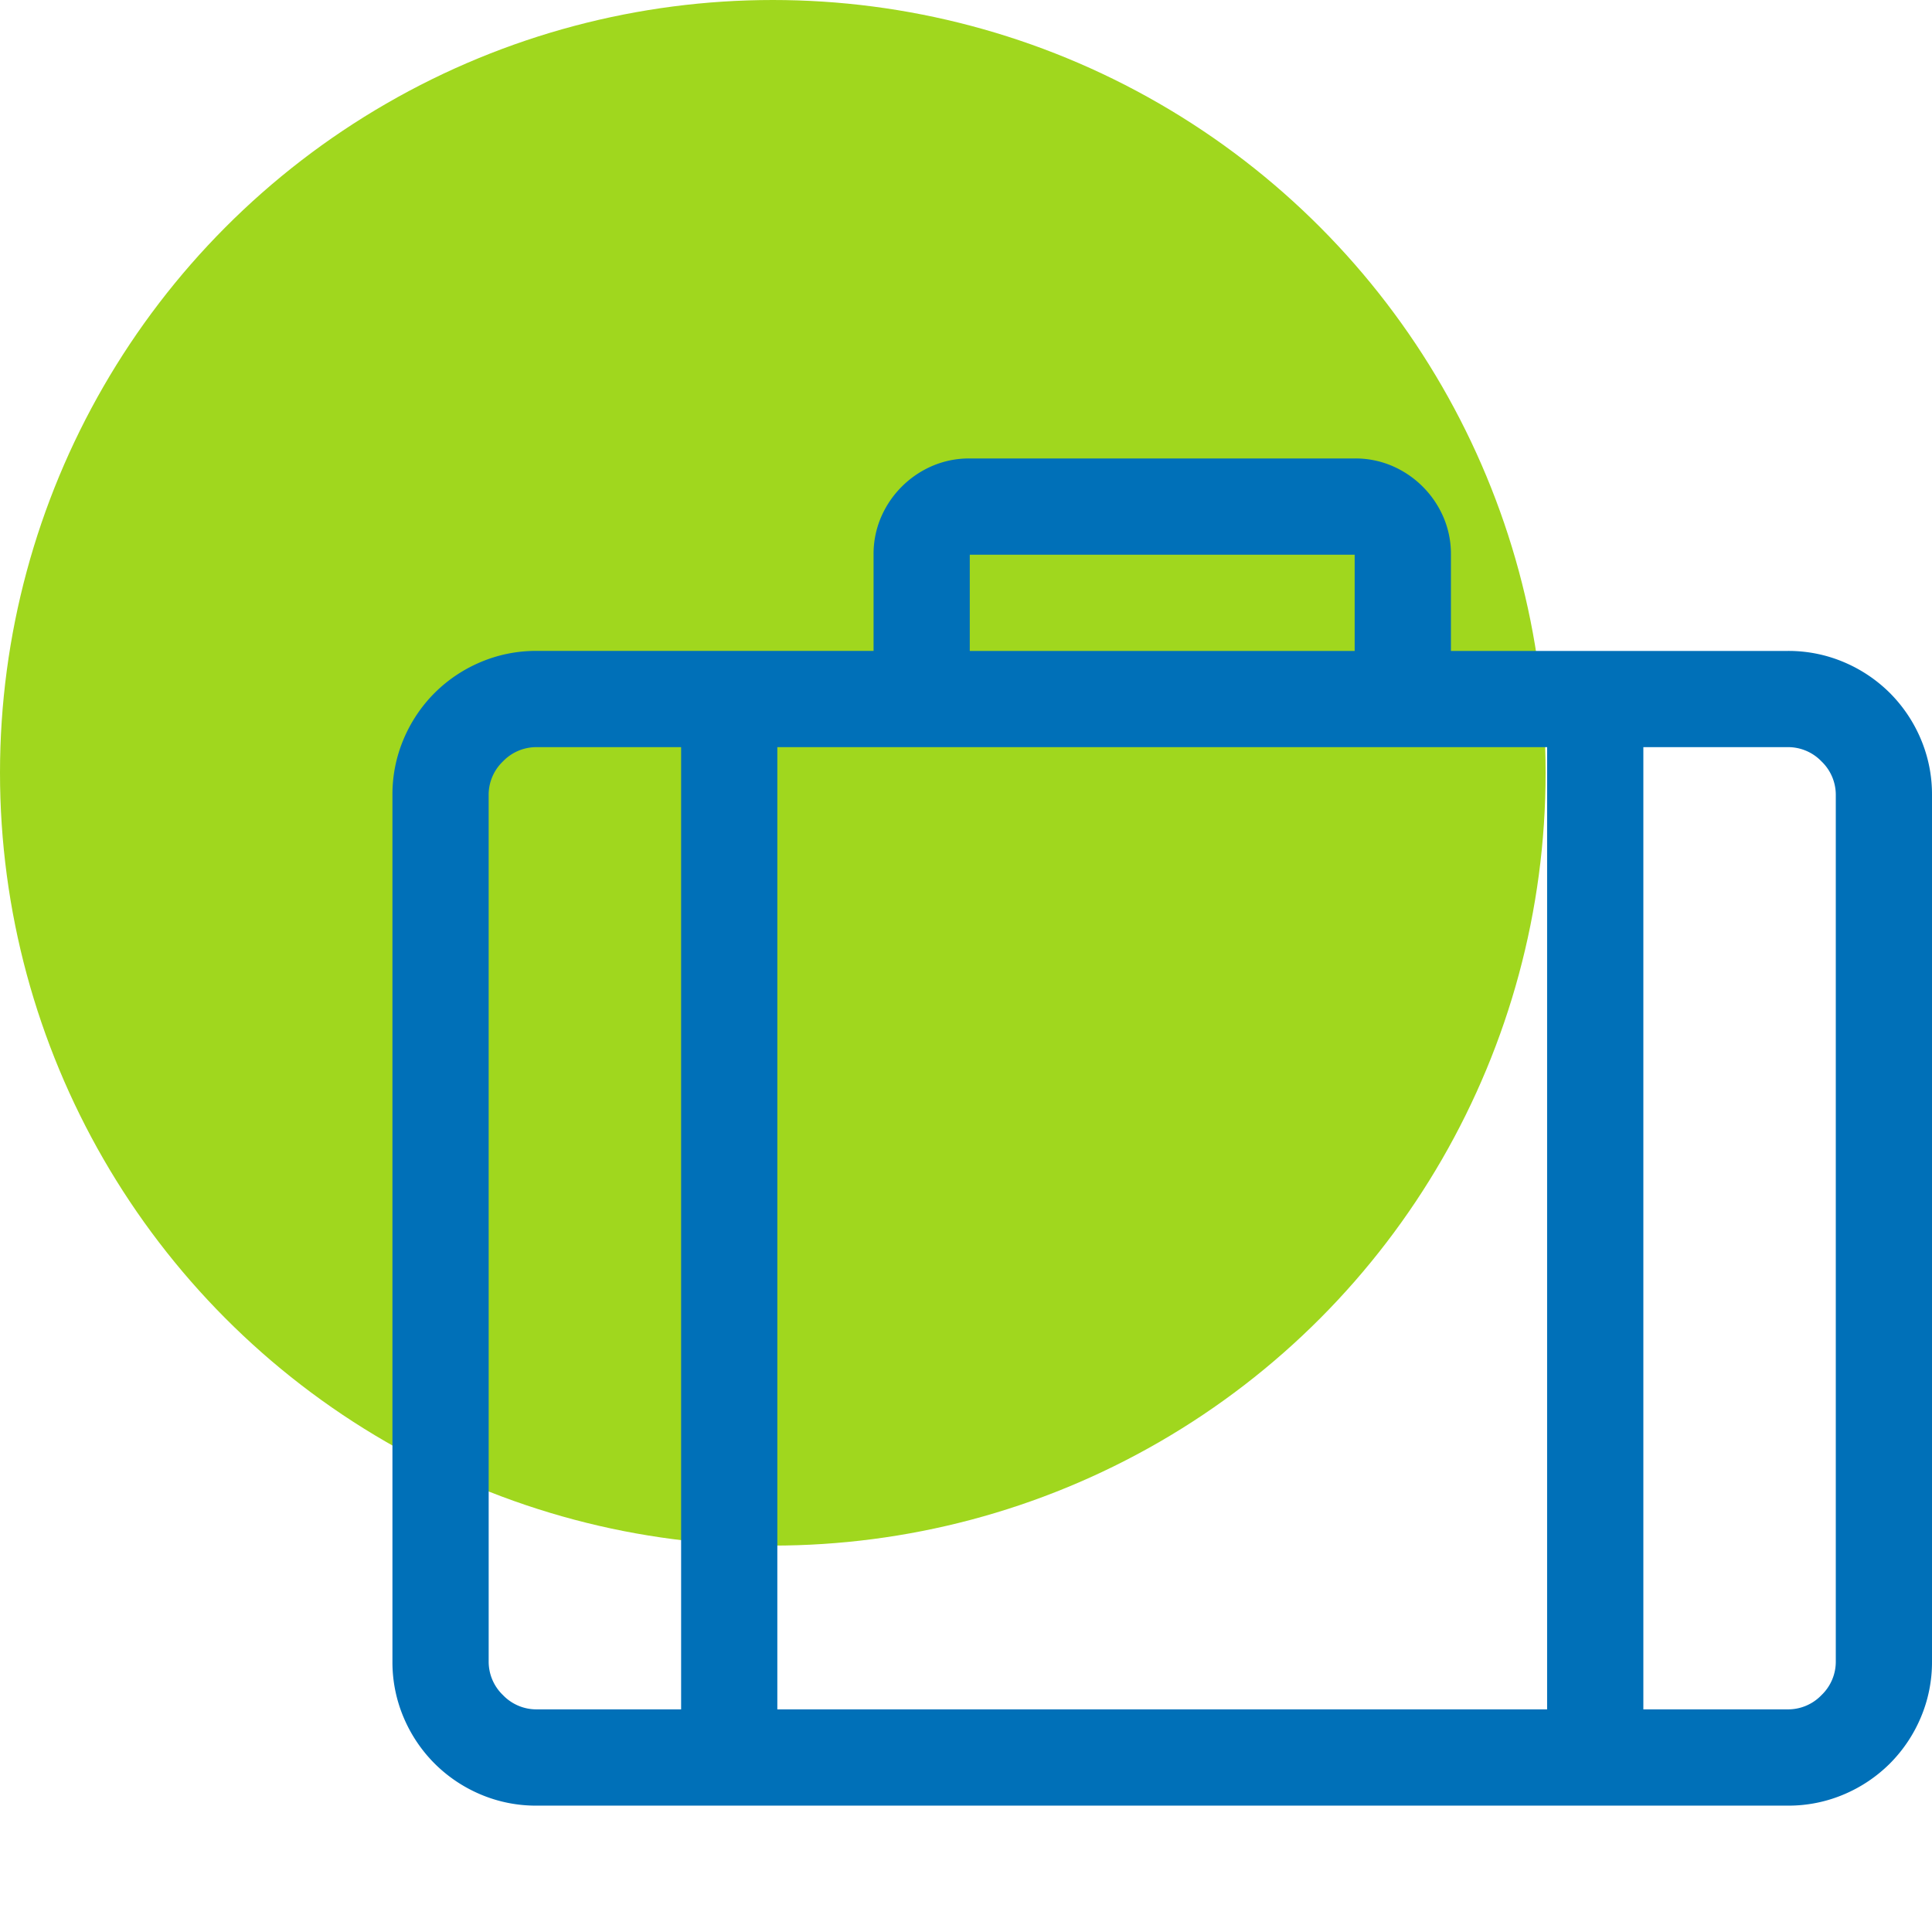 <svg xmlns="http://www.w3.org/2000/svg" width="64" height="64" viewBox="0 0 64 64">
  <defs>
    <style>
      .cls-1 {
        fill: #a0d71e;
      }

      .cls-2 {
        fill: #0070b8;
      }

      .cls-3 {
        fill: none;
      }
    </style>
  </defs>
  <g id="costa-brava" transform="translate(-1283 228)">
    <circle id="Ellipse_3" data-name="Ellipse 3" class="cls-1" cx="25.6" cy="25.6" r="25.6" transform="translate(1283 -228)"/>
    <path id="Path_4429" data-name="Path 4429" class="cls-2" d="M46.219-41.437a4.691,4.691,0,0,1,1.868.374,4.8,4.8,0,0,1,1.519,1.021,4.8,4.8,0,0,1,1.021,1.519A4.691,4.691,0,0,1,51-36.656V-7.969A4.691,4.691,0,0,1,50.626-6.1a4.8,4.8,0,0,1-1.021,1.519,4.8,4.8,0,0,1-1.519,1.021,4.691,4.691,0,0,1-1.868.374H4.781a4.691,4.691,0,0,1-1.868-.374A4.8,4.8,0,0,1,1.395-4.582,4.8,4.8,0,0,1,.374-6.1,4.691,4.691,0,0,1,0-7.969V-36.656a4.691,4.691,0,0,1,.374-1.868,4.8,4.8,0,0,1,1.021-1.519,4.8,4.8,0,0,1,1.519-1.021,4.691,4.691,0,0,1,1.868-.374H15.938v-3.187a3.089,3.089,0,0,1,.249-1.245,3.239,3.239,0,0,1,.685-1.009,3.239,3.239,0,0,1,1.009-.685,3.089,3.089,0,0,1,1.245-.249h12.75a3.089,3.089,0,0,1,1.245.249,3.239,3.239,0,0,1,1.009.685,3.239,3.239,0,0,1,.685,1.009,3.089,3.089,0,0,1,.249,1.245v3.188Zm-27.094,0h12.75v-3.187H19.125ZM12.75-38.25V-6.375h25.5V-38.25ZM3.188-7.969a1.532,1.532,0,0,0,.473,1.121,1.532,1.532,0,0,0,1.121.473H9.563V-38.25H4.781a1.532,1.532,0,0,0-1.121.473,1.532,1.532,0,0,0-.473,1.121ZM47.813-36.656a1.532,1.532,0,0,0-.473-1.121,1.532,1.532,0,0,0-1.121-.473H41.438V-6.375h4.781a1.532,1.532,0,0,0,1.121-.473,1.532,1.532,0,0,0,.473-1.121Z" transform="translate(1296 -165)"/>
    <rect id="Rectangle_1545" data-name="Rectangle 1545" class="cls-3" width="64" height="64" transform="translate(1283 -228)"/>
  </g>
</svg>
